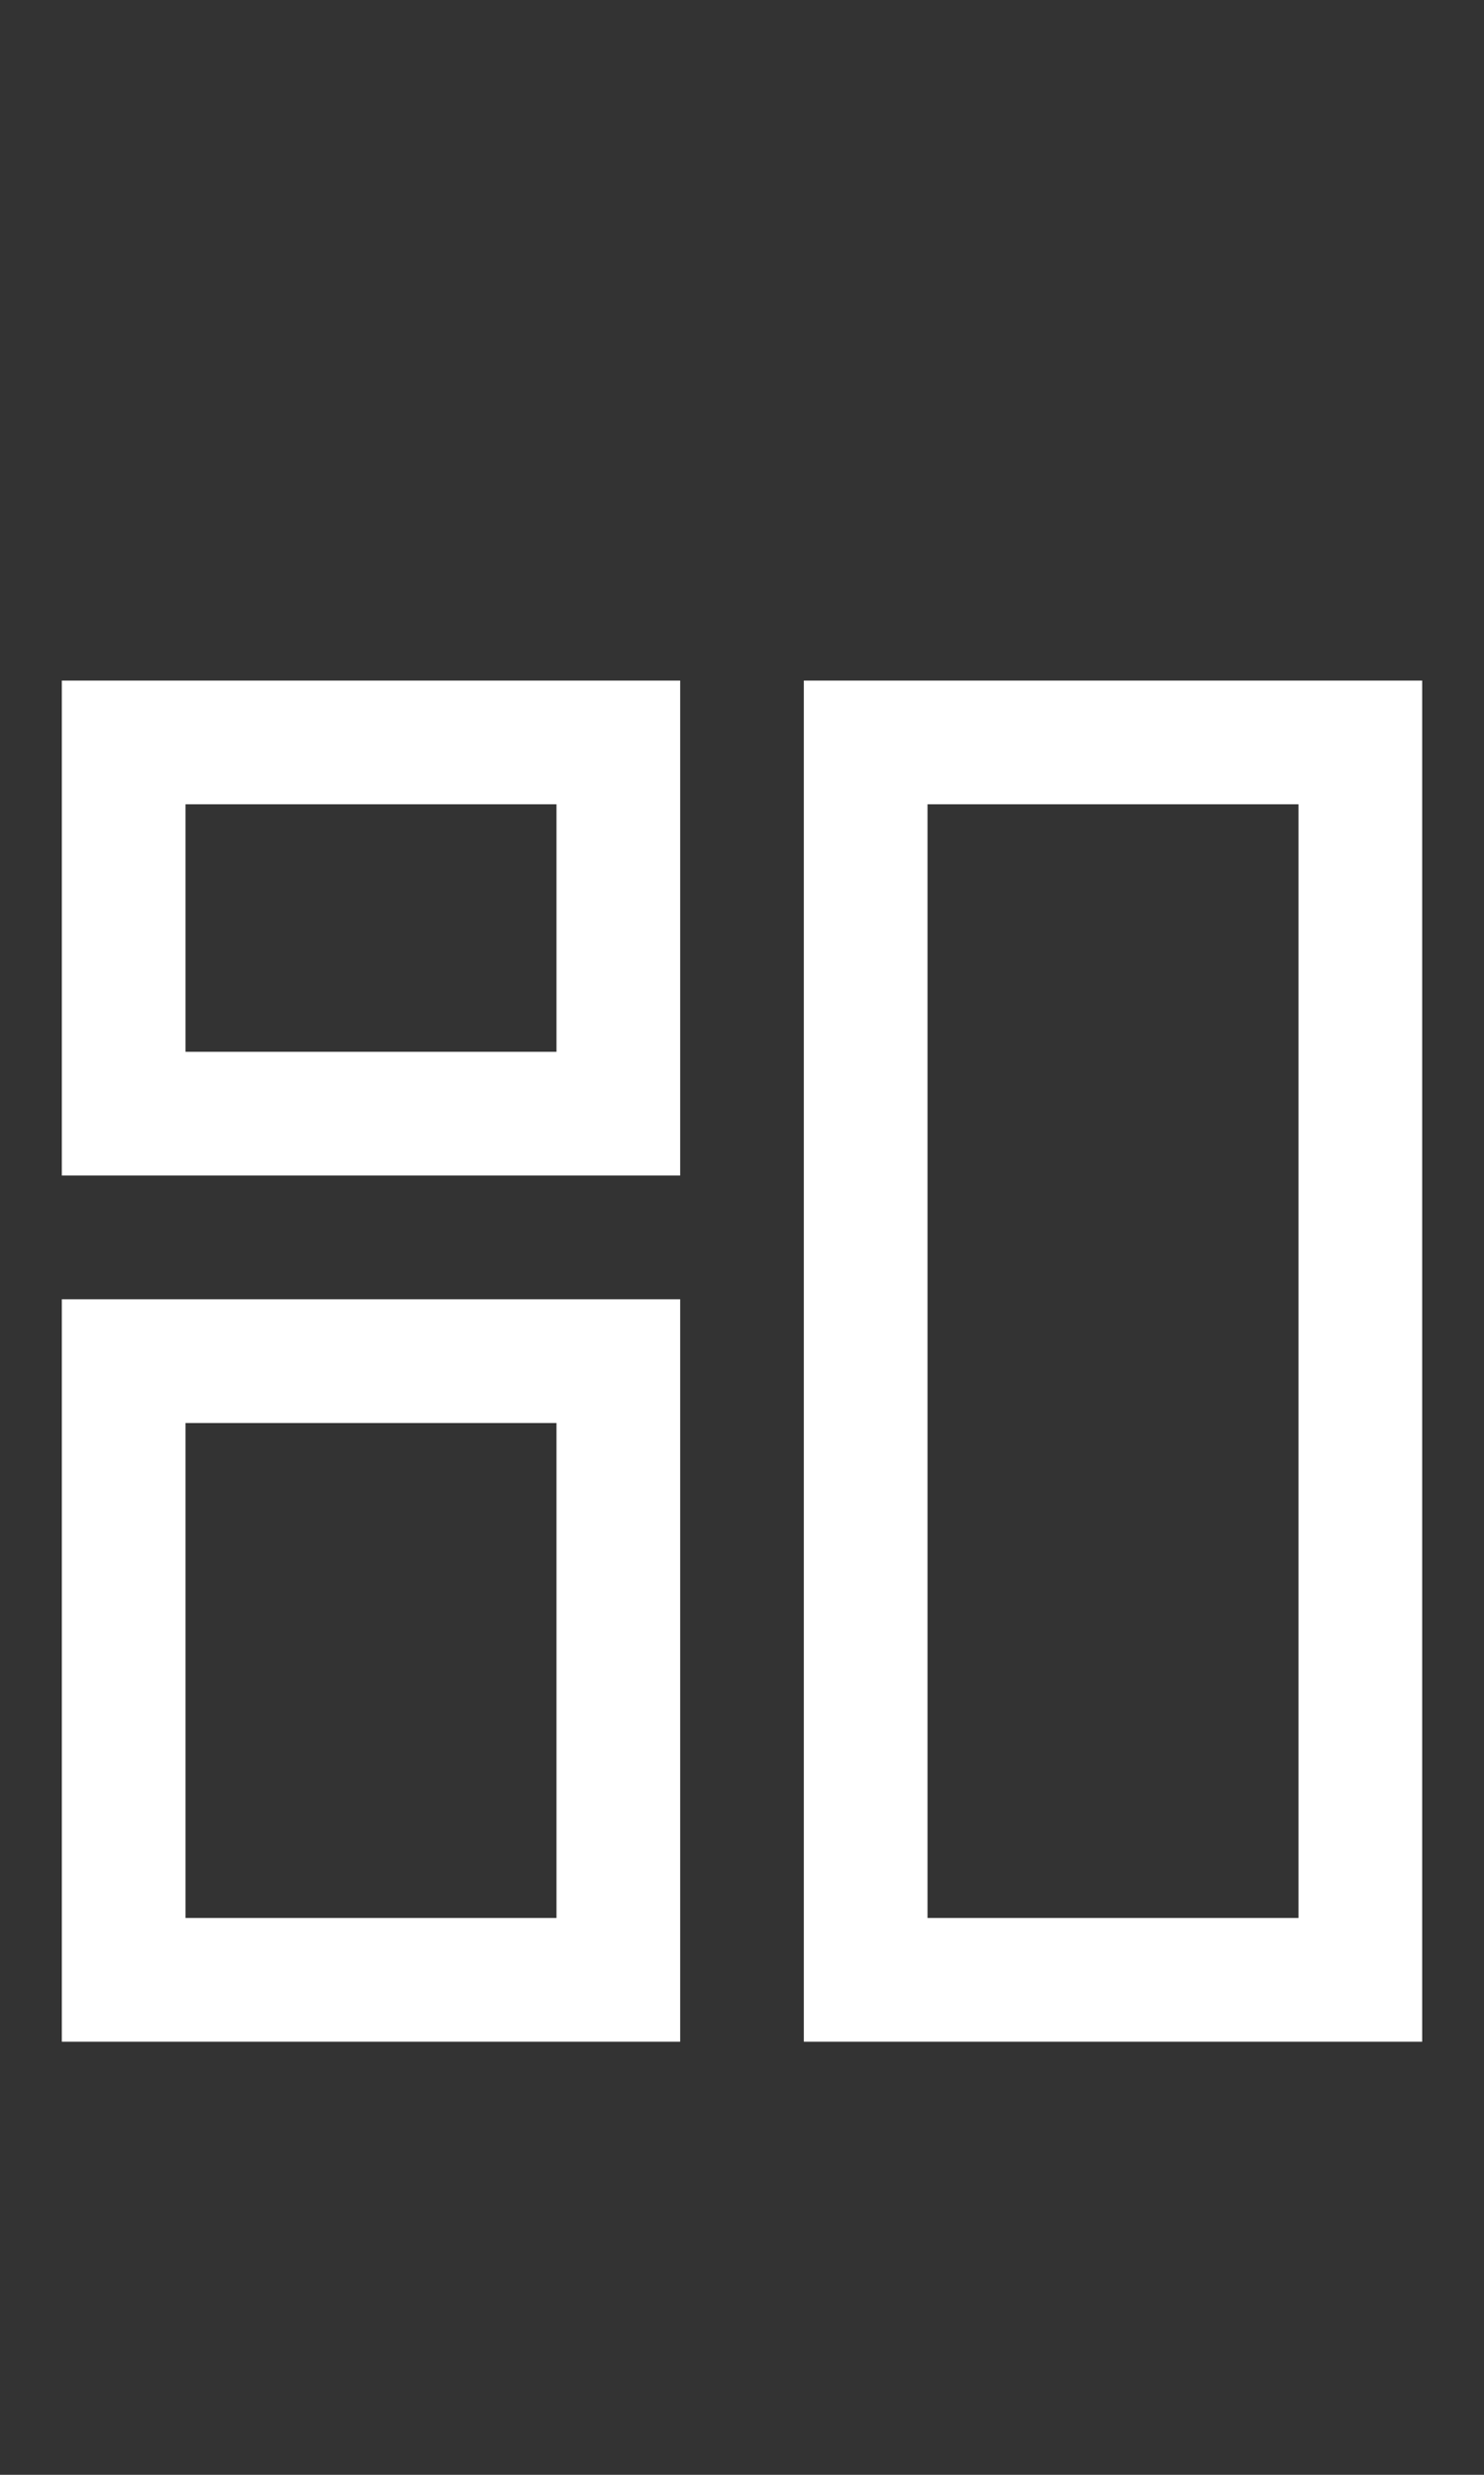 <svg xmlns="http://www.w3.org/2000/svg" xmlns:xlink="http://www.w3.org/1999/xlink" width="24" height="40" version="1.1" viewBox="0 0 24 40"><rect x="0" y="0" width="24" height="40" fill="#333333" stroke="none"/><title>Dashboard</title><desc>Created with Sketch.</desc><g id="Dashboard" fill="none" fill-rule="evenodd" stroke="none" stroke-width="1"><path id="Path_18866" fill="#FFF" fill-rule="nonzero" d="M11,19 L1,19 L1,11 L11,11 L11,19 Z M3,17 L9,17 L9,13 L3,13 L3,17 Z"/><path id="Path_18867" fill="#FFF" fill-rule="nonzero" d="M23,33 L13,33 L13,11 L23,11 L23,33 Z M15,31 L21,31 L21,13 L15,13 L15,31 Z"/><path id="Path_18868" fill="#FFF" fill-rule="nonzero" d="M11,33 L1,33 L1,21 L11,21 L11,33 Z M3,31 L9,31 L9,23 L3,23 L3,31 Z"/></g></svg>